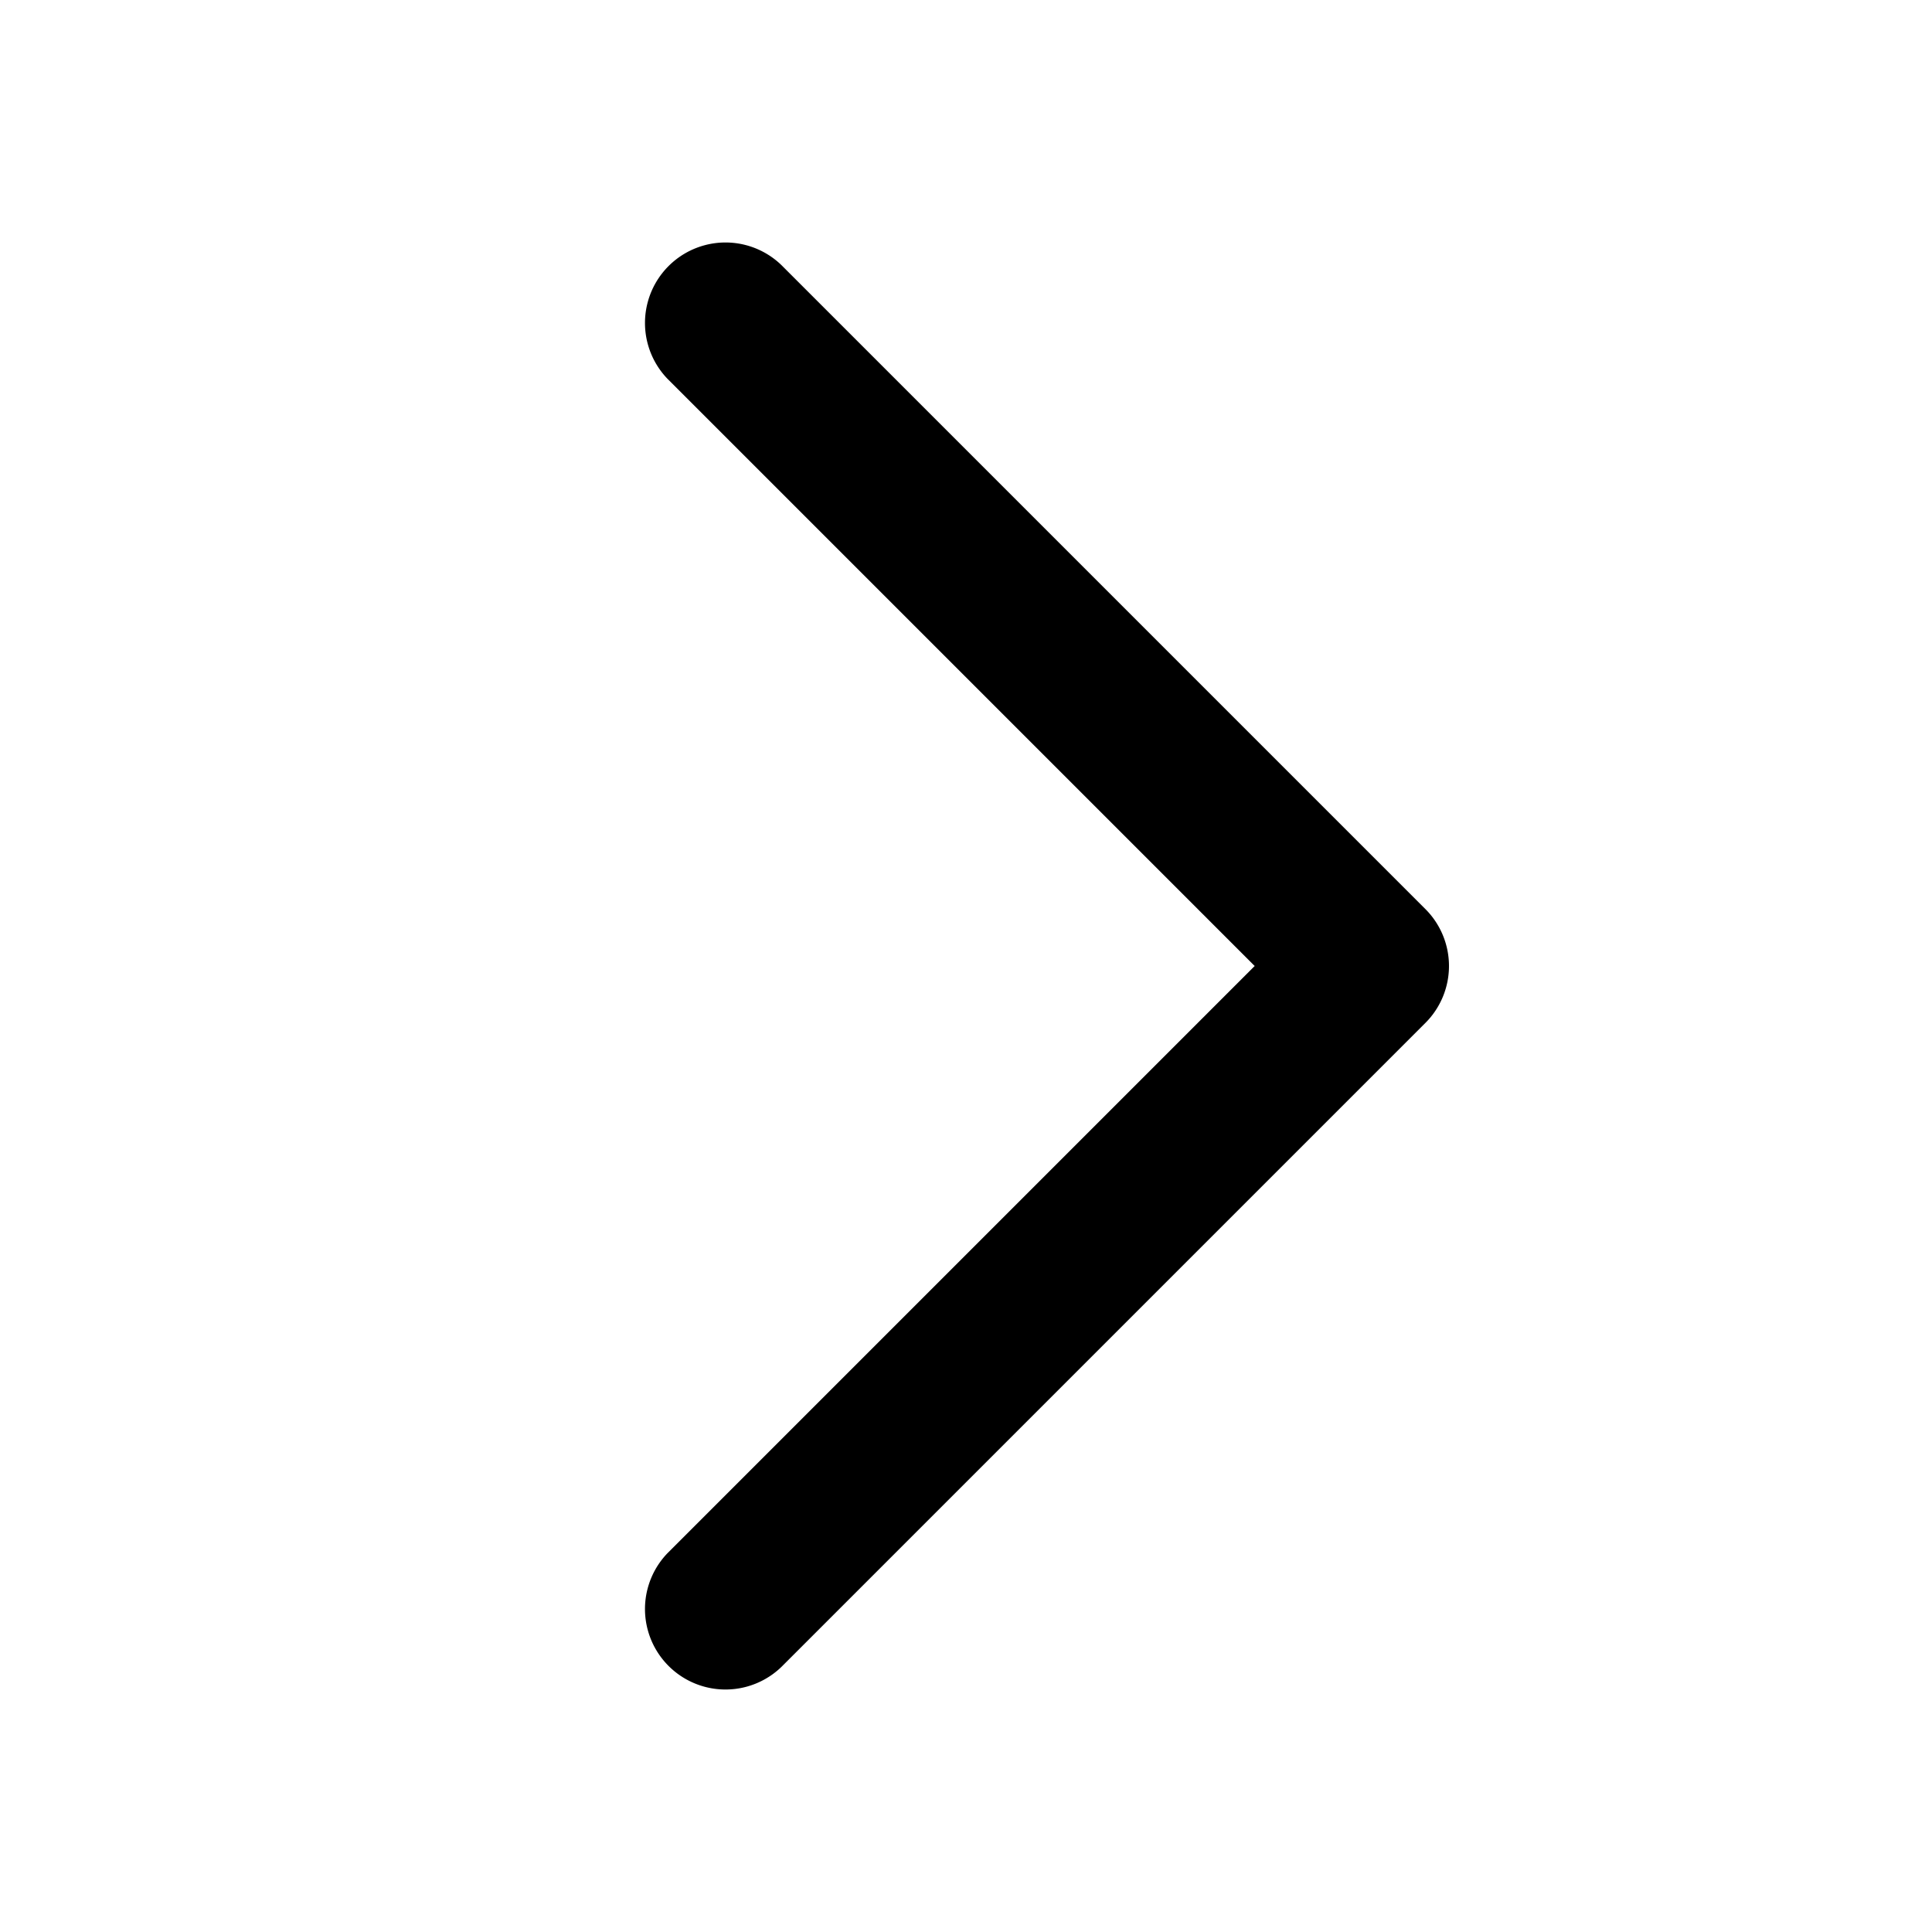 <svg xmlns="http://www.w3.org/2000/svg" width="24" height="24" fill="currentColor" viewBox="0 0 24 24"><path d="M15.586 12 8.293 4.707a1 1 0 0 1 1.414-1.414l8 8a1 1 0 0 1 0 1.414l-8 8a1 1 0 0 1-1.414-1.414L15.586 12Z"/></svg>

